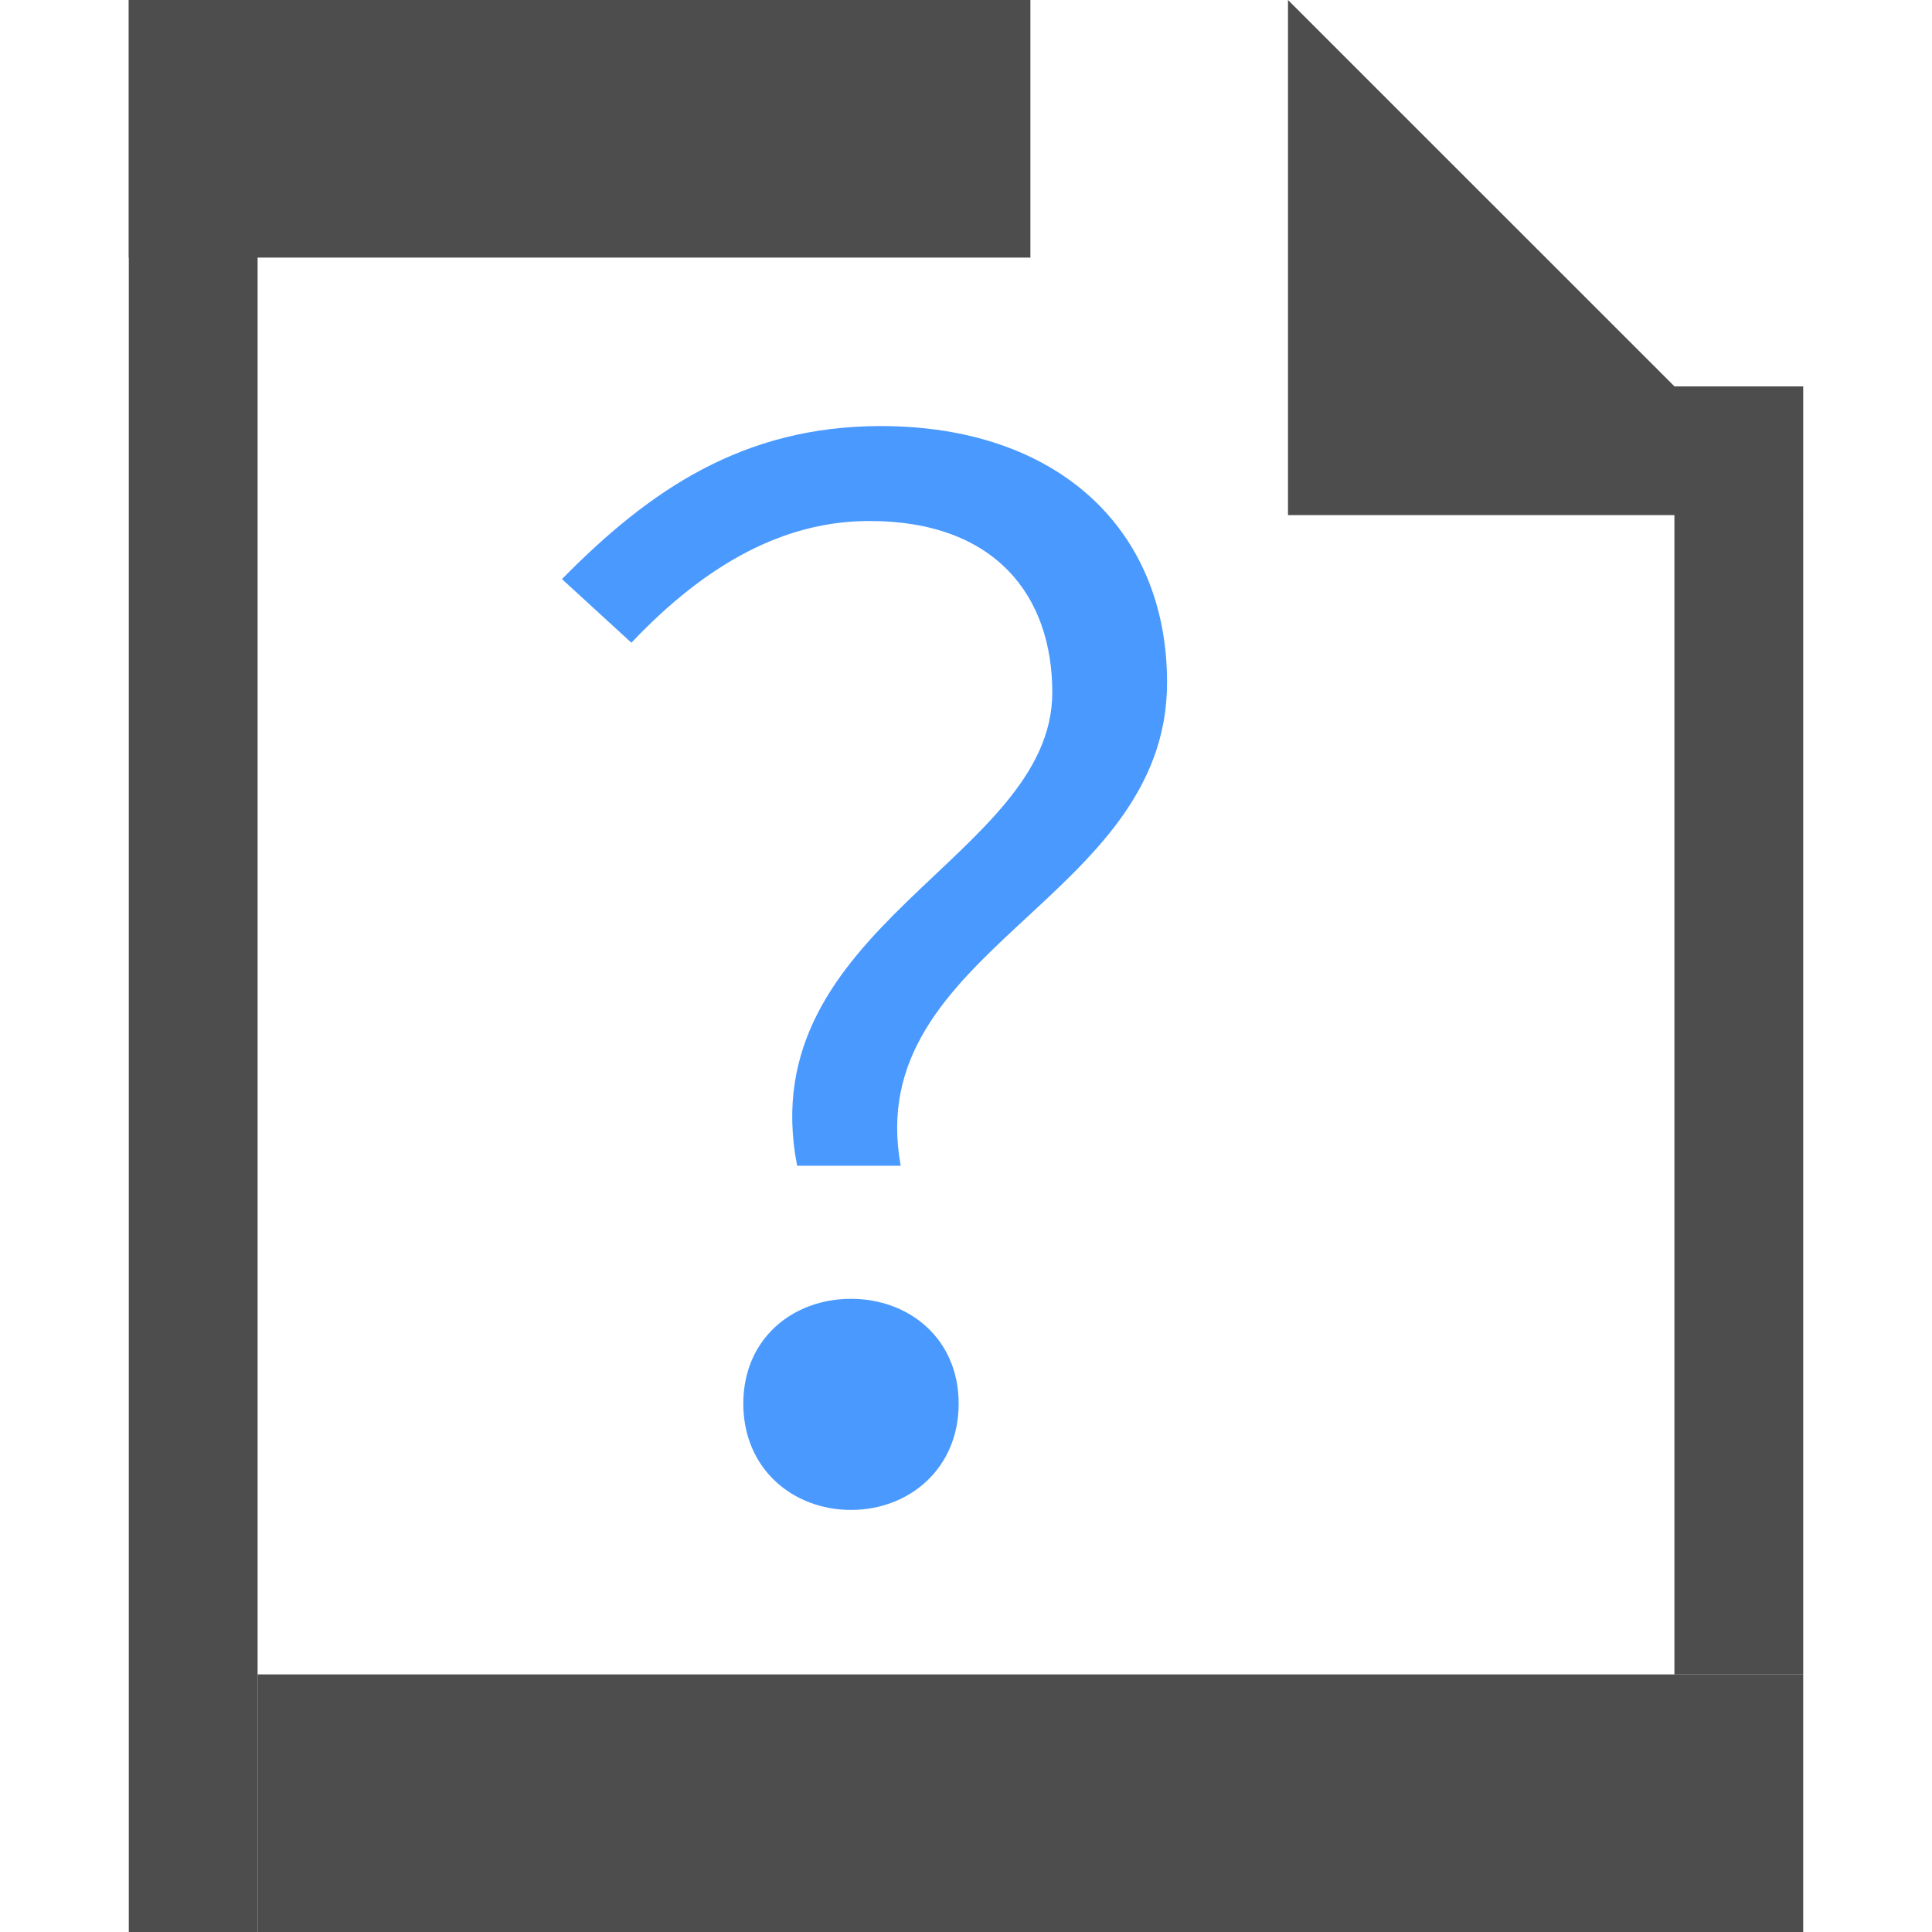 <?xml version="1.0" encoding="utf-8"?>
<!-- Generator: Adobe Illustrator 16.0.0, SVG Export Plug-In . SVG Version: 6.00 Build 0)  -->
<!DOCTYPE svg PUBLIC "-//W3C//DTD SVG 1.1//EN" "http://www.w3.org/Graphics/SVG/1.1/DTD/svg11.dtd">
<svg version="1.1" xmlns="http://www.w3.org/2000/svg" xmlns:xlink="http://www.w3.org/1999/xlink" x="0px" y="0px" width="15px"
	 height="15px" viewBox="0 0 15 15" enable-background="new 0 0 15 15" xml:space="preserve">
<g id="图层_2">
</g>
<g id="图层_3">
</g>
<g id="图层_1">
	<g id="feather">
	</g>
	<g>
		<rect x="1" fill="#4D4D4D" width="7" height="2"/>
		<rect x="1" fill="#4D4D4D" width="1" height="15"/>
		<rect x="13" y="3" fill="#4D4D4D" width="1" height="10"/>
		<rect x="2" y="13" fill="#4D4D4D" width="12" height="2"/>
		<rect fill="none" width="15" height="15"/>
		<polygon fill="#4D4D4D" points="14,3.999 10,3.999 10,0 		"/>
		<g>
			<path fill="#4999FF" d="M8.17,5.376c0-0.748-0.44-1.331-1.42-1.331c-0.66,0-1.265,0.33-1.848,0.945L4.363,4.496
				c0.682-0.693,1.408-1.188,2.476-1.188c1.363,0,2.222,0.792,2.222,1.991c0,1.694-2.376,2.068-2.068,3.752H6.189
				C5.826,7.191,8.17,6.663,8.17,5.376z M6.607,10.084c0.451,0,0.836,0.309,0.836,0.814s-0.385,0.825-0.836,0.825
				s-0.836-0.319-0.836-0.825S6.156,10.084,6.607,10.084z"/>
		</g>
	</g>
</g>
</svg>
